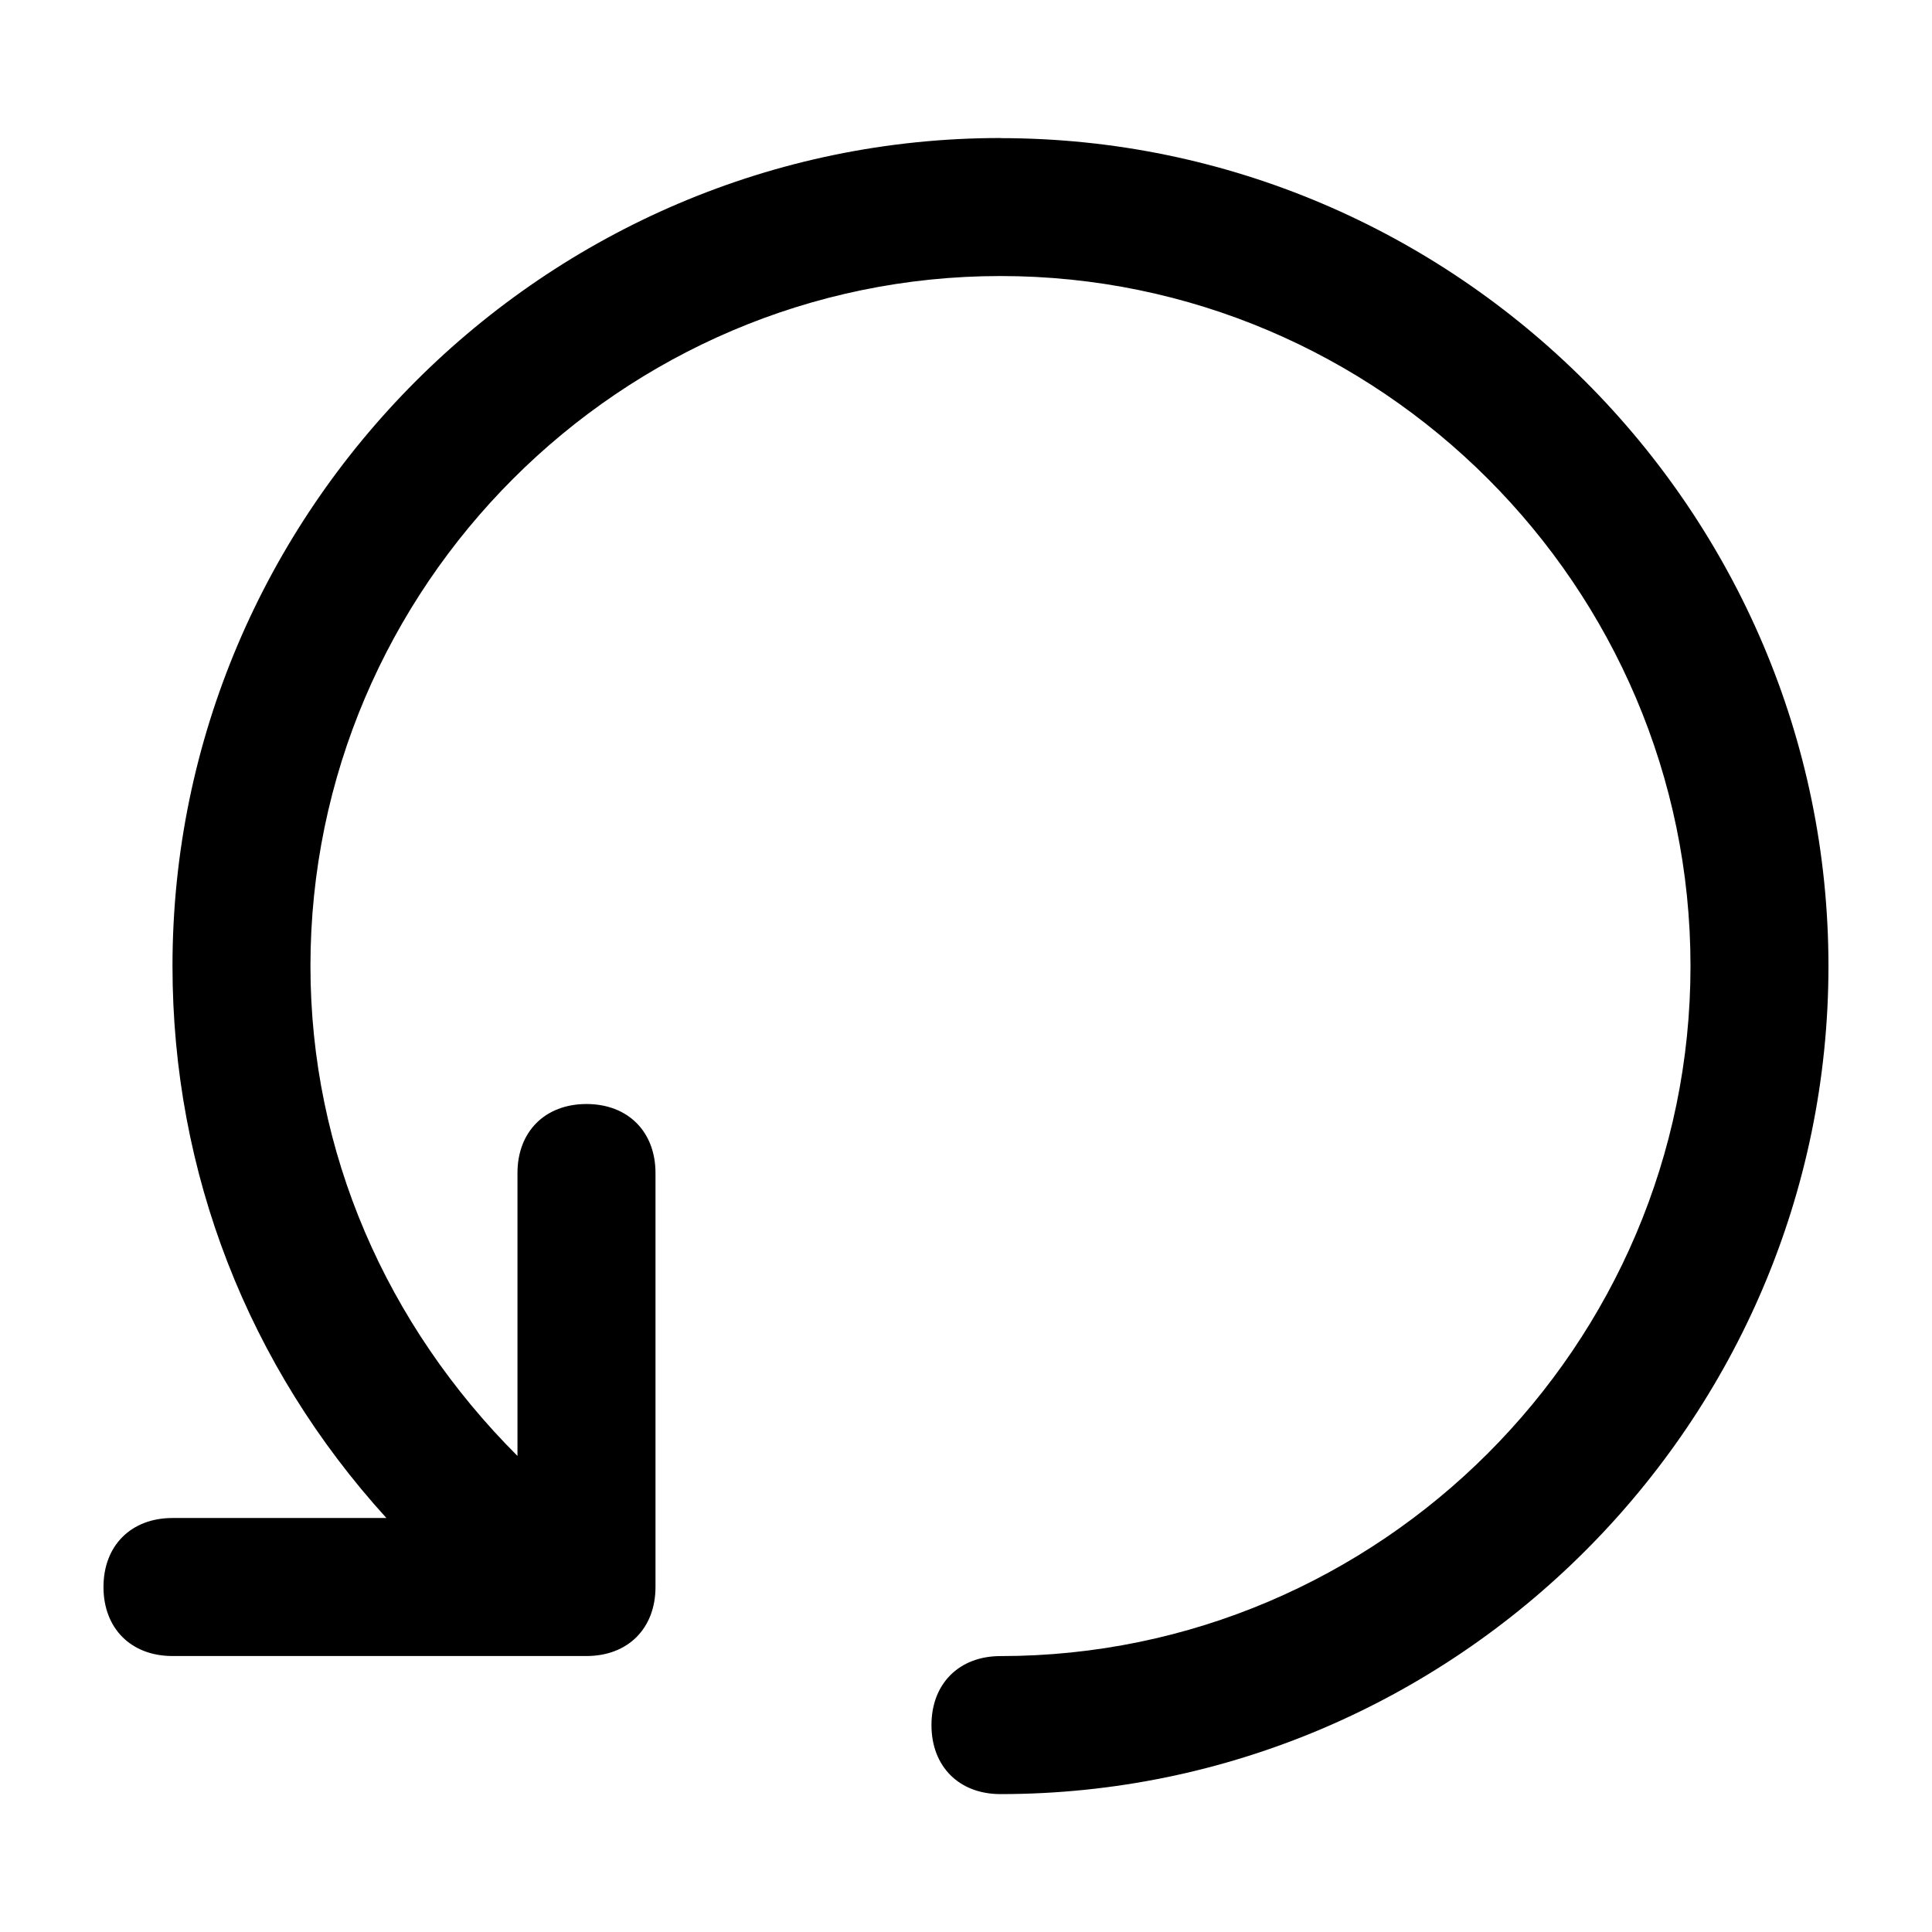 <!-- Generated by IcoMoon.io -->
<svg version="1.1" xmlns="http://www.w3.org/2000/svg" width="32" height="32" viewBox="0 0 32 32">
<title>return</title>
<path d="M16.571 2.286c-7.543 0-13.714 6.171-13.714 13.714 0 3.429 1.257 6.629 3.543 9.143h-3.543c-0.686 0-1.143 0.457-1.143 1.143s0.457 1.143 1.143 1.143h6.857c0.686 0 1.143-0.457 1.143-1.143v-6.857c0-0.686-0.457-1.143-1.143-1.143s-1.143 0.457-1.143 1.143v4.686c-2.171-2.171-3.429-5.029-3.429-8.114 0-6.286 5.143-11.429 11.429-11.429s11.429 5.143 11.429 11.429-5.143 11.429-11.429 11.429c-0.686 0-1.143 0.457-1.143 1.143s0.457 1.143 1.143 1.143c7.543 0 13.714-6.171 13.714-13.714s-6.171-13.714-13.714-13.714z"></path>
</svg>
